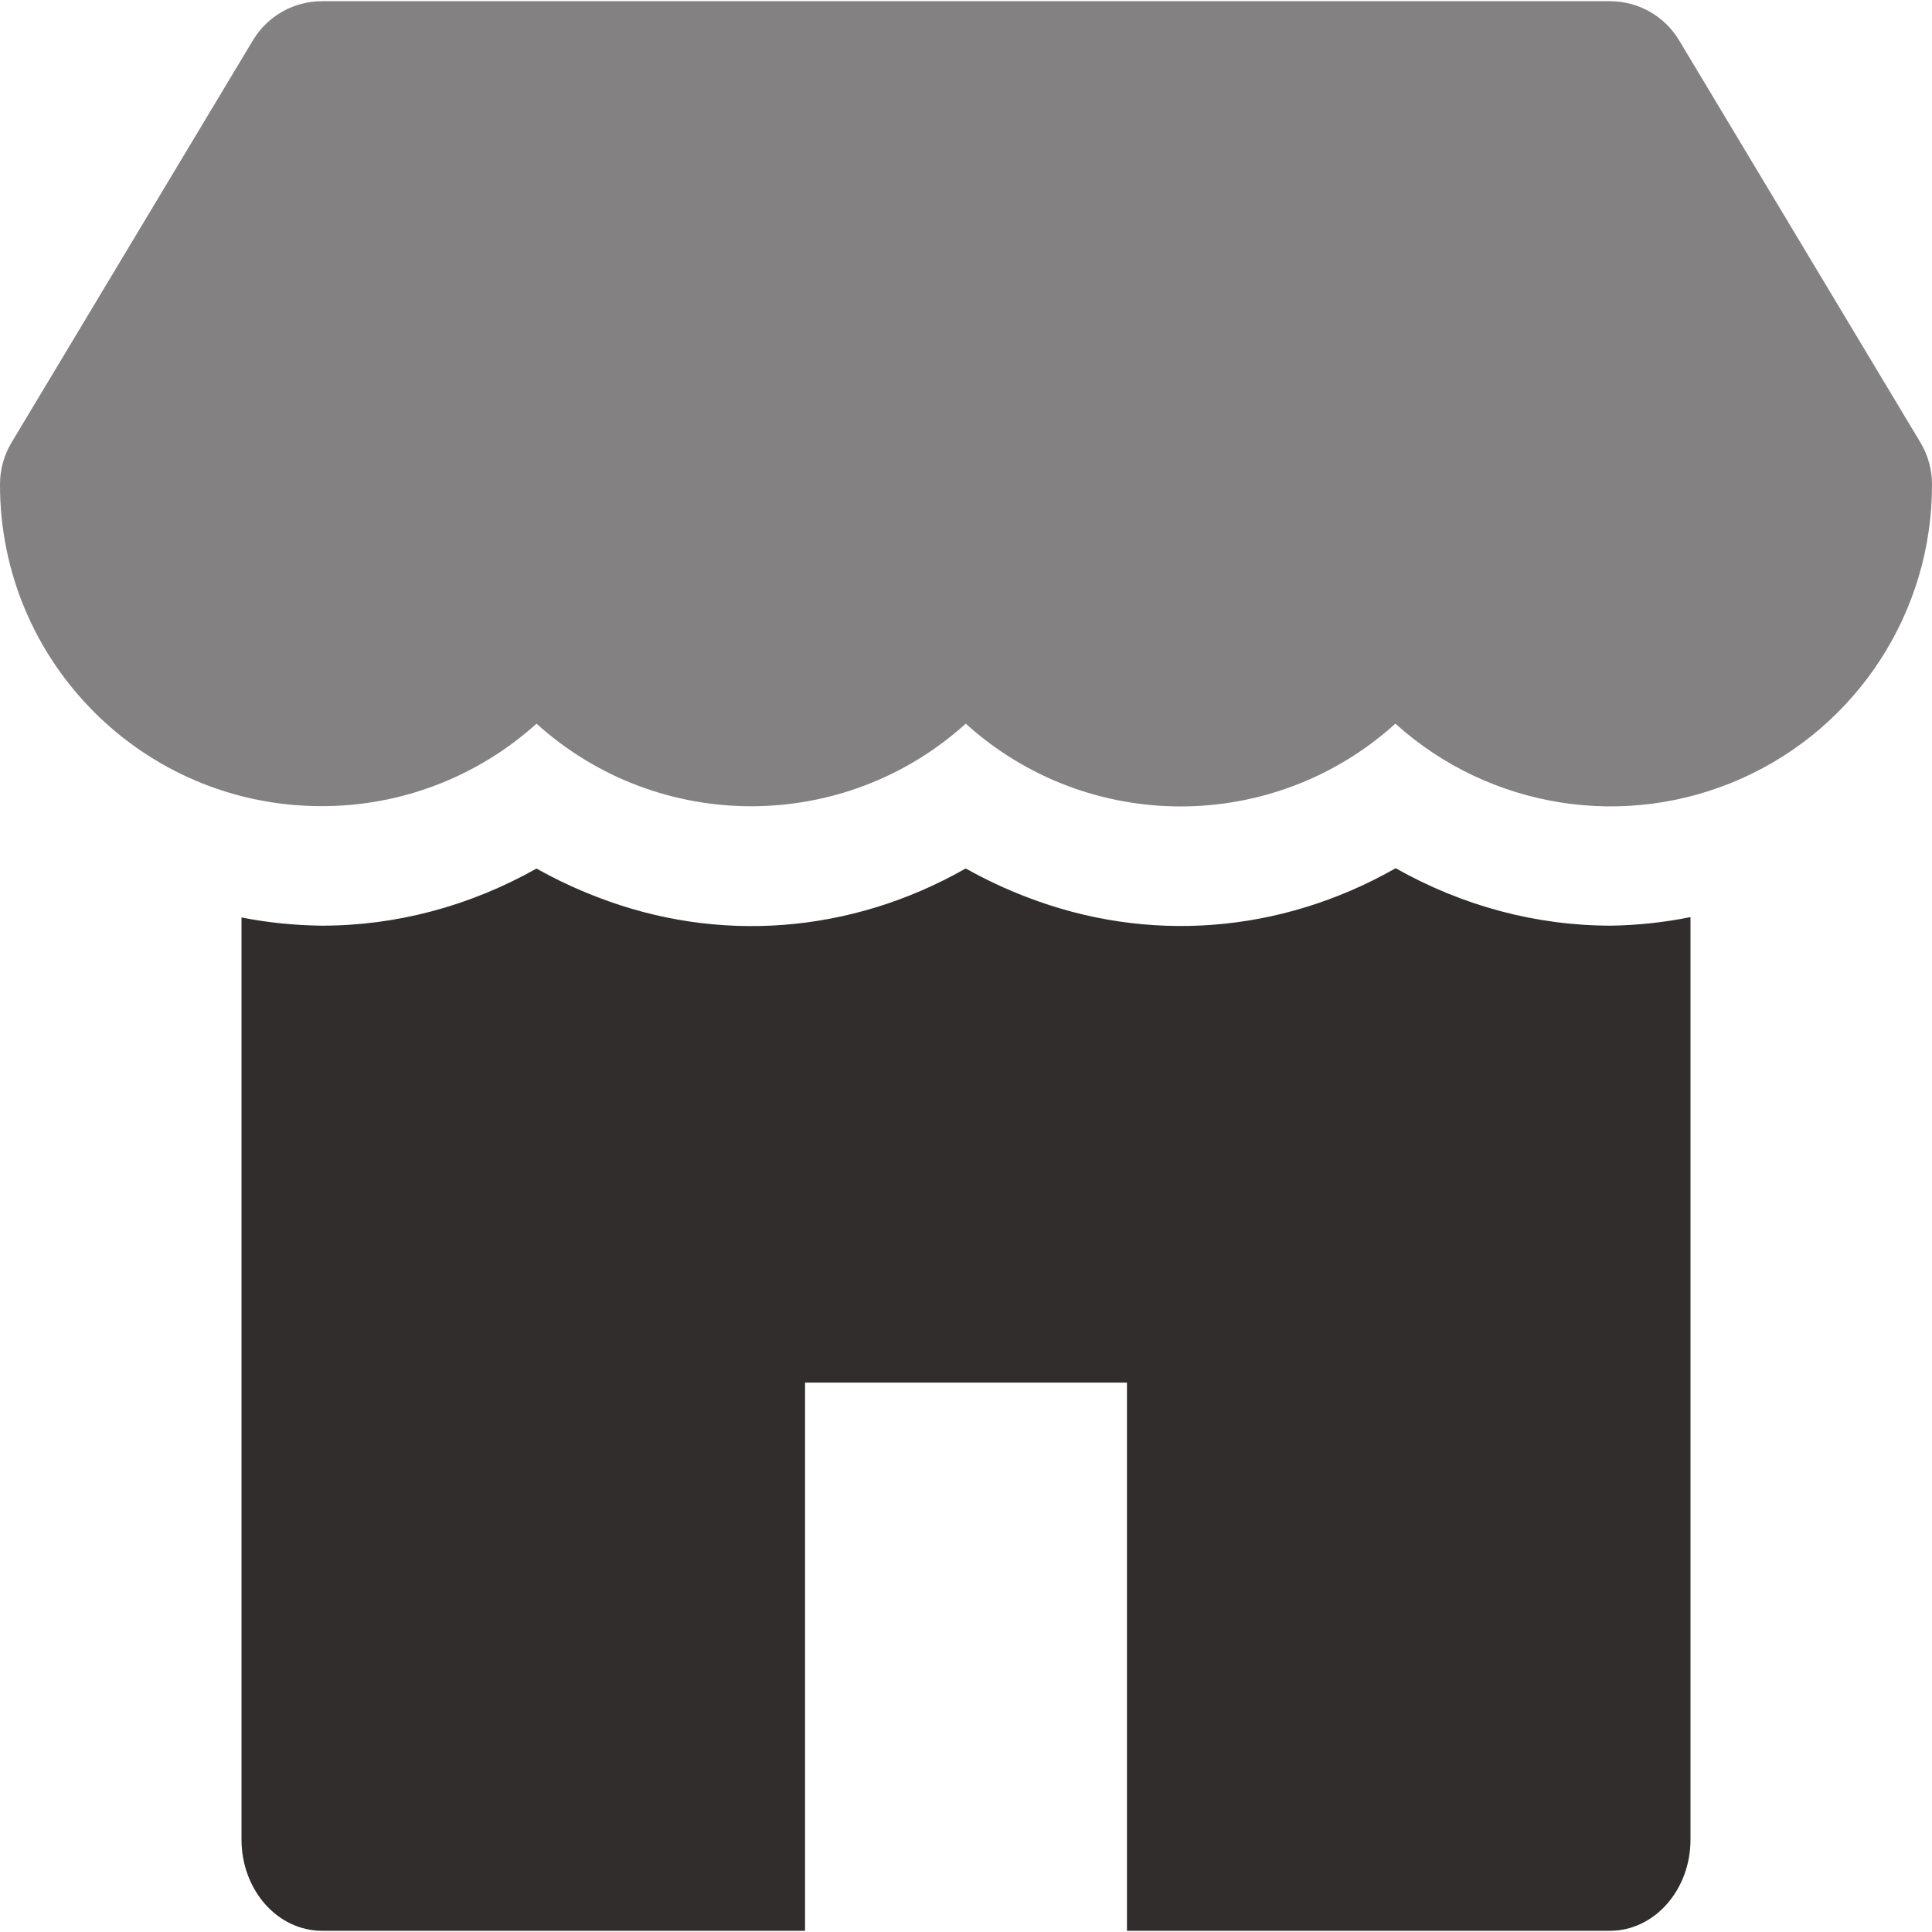 <svg width="16" height="16" viewBox="0 0 16 16" fill="none" xmlns="http://www.w3.org/2000/svg">
<g id="Icons-with-opacity">
<g id="shop-">
<path id="Path" opacity="0.599" d="M15.905 3.666L13.905 0.333C13.784 0.132 13.567 0.01 13.333 0.01H2.667C2.433 0.01 2.216 0.132 2.095 0.333L0.095 3.666C0.033 3.77 4.18075e-06 3.889 4.18075e-06 4.01C-0.003 5.479 1.186 6.673 2.655 6.676H2.661C3.319 6.678 3.955 6.434 4.443 5.993C5.453 6.905 6.989 6.905 7.998 5.993C9.008 6.907 10.546 6.907 11.556 5.993C12.338 6.698 13.462 6.876 14.423 6.447C15.385 6.018 16.003 5.062 16 4.01C16 3.889 15.967 3.77 15.905 3.666Z" fill="#312D2D"/>
<path id="Path_2" d="M13.344 7.666C12.724 7.666 12.113 7.504 11.558 7.19L11.548 7.196C10.602 7.731 9.507 7.816 8.505 7.43C8.332 7.364 8.163 7.285 7.999 7.193L7.991 7.196C7.045 7.732 5.95 7.817 4.949 7.43C4.776 7.364 4.607 7.285 4.443 7.193C3.889 7.505 3.279 7.667 2.661 7.666C2.439 7.663 2.218 7.641 2 7.598V15.234C2 15.652 2.298 15.99 2.667 15.99H6.667V11.45H9.333V15.99H13.333C13.701 15.99 14 15.652 14 15.234V7.595C13.783 7.639 13.564 7.662 13.344 7.666Z" fill="#312D2D"/>
</g>
</g>
</svg>

